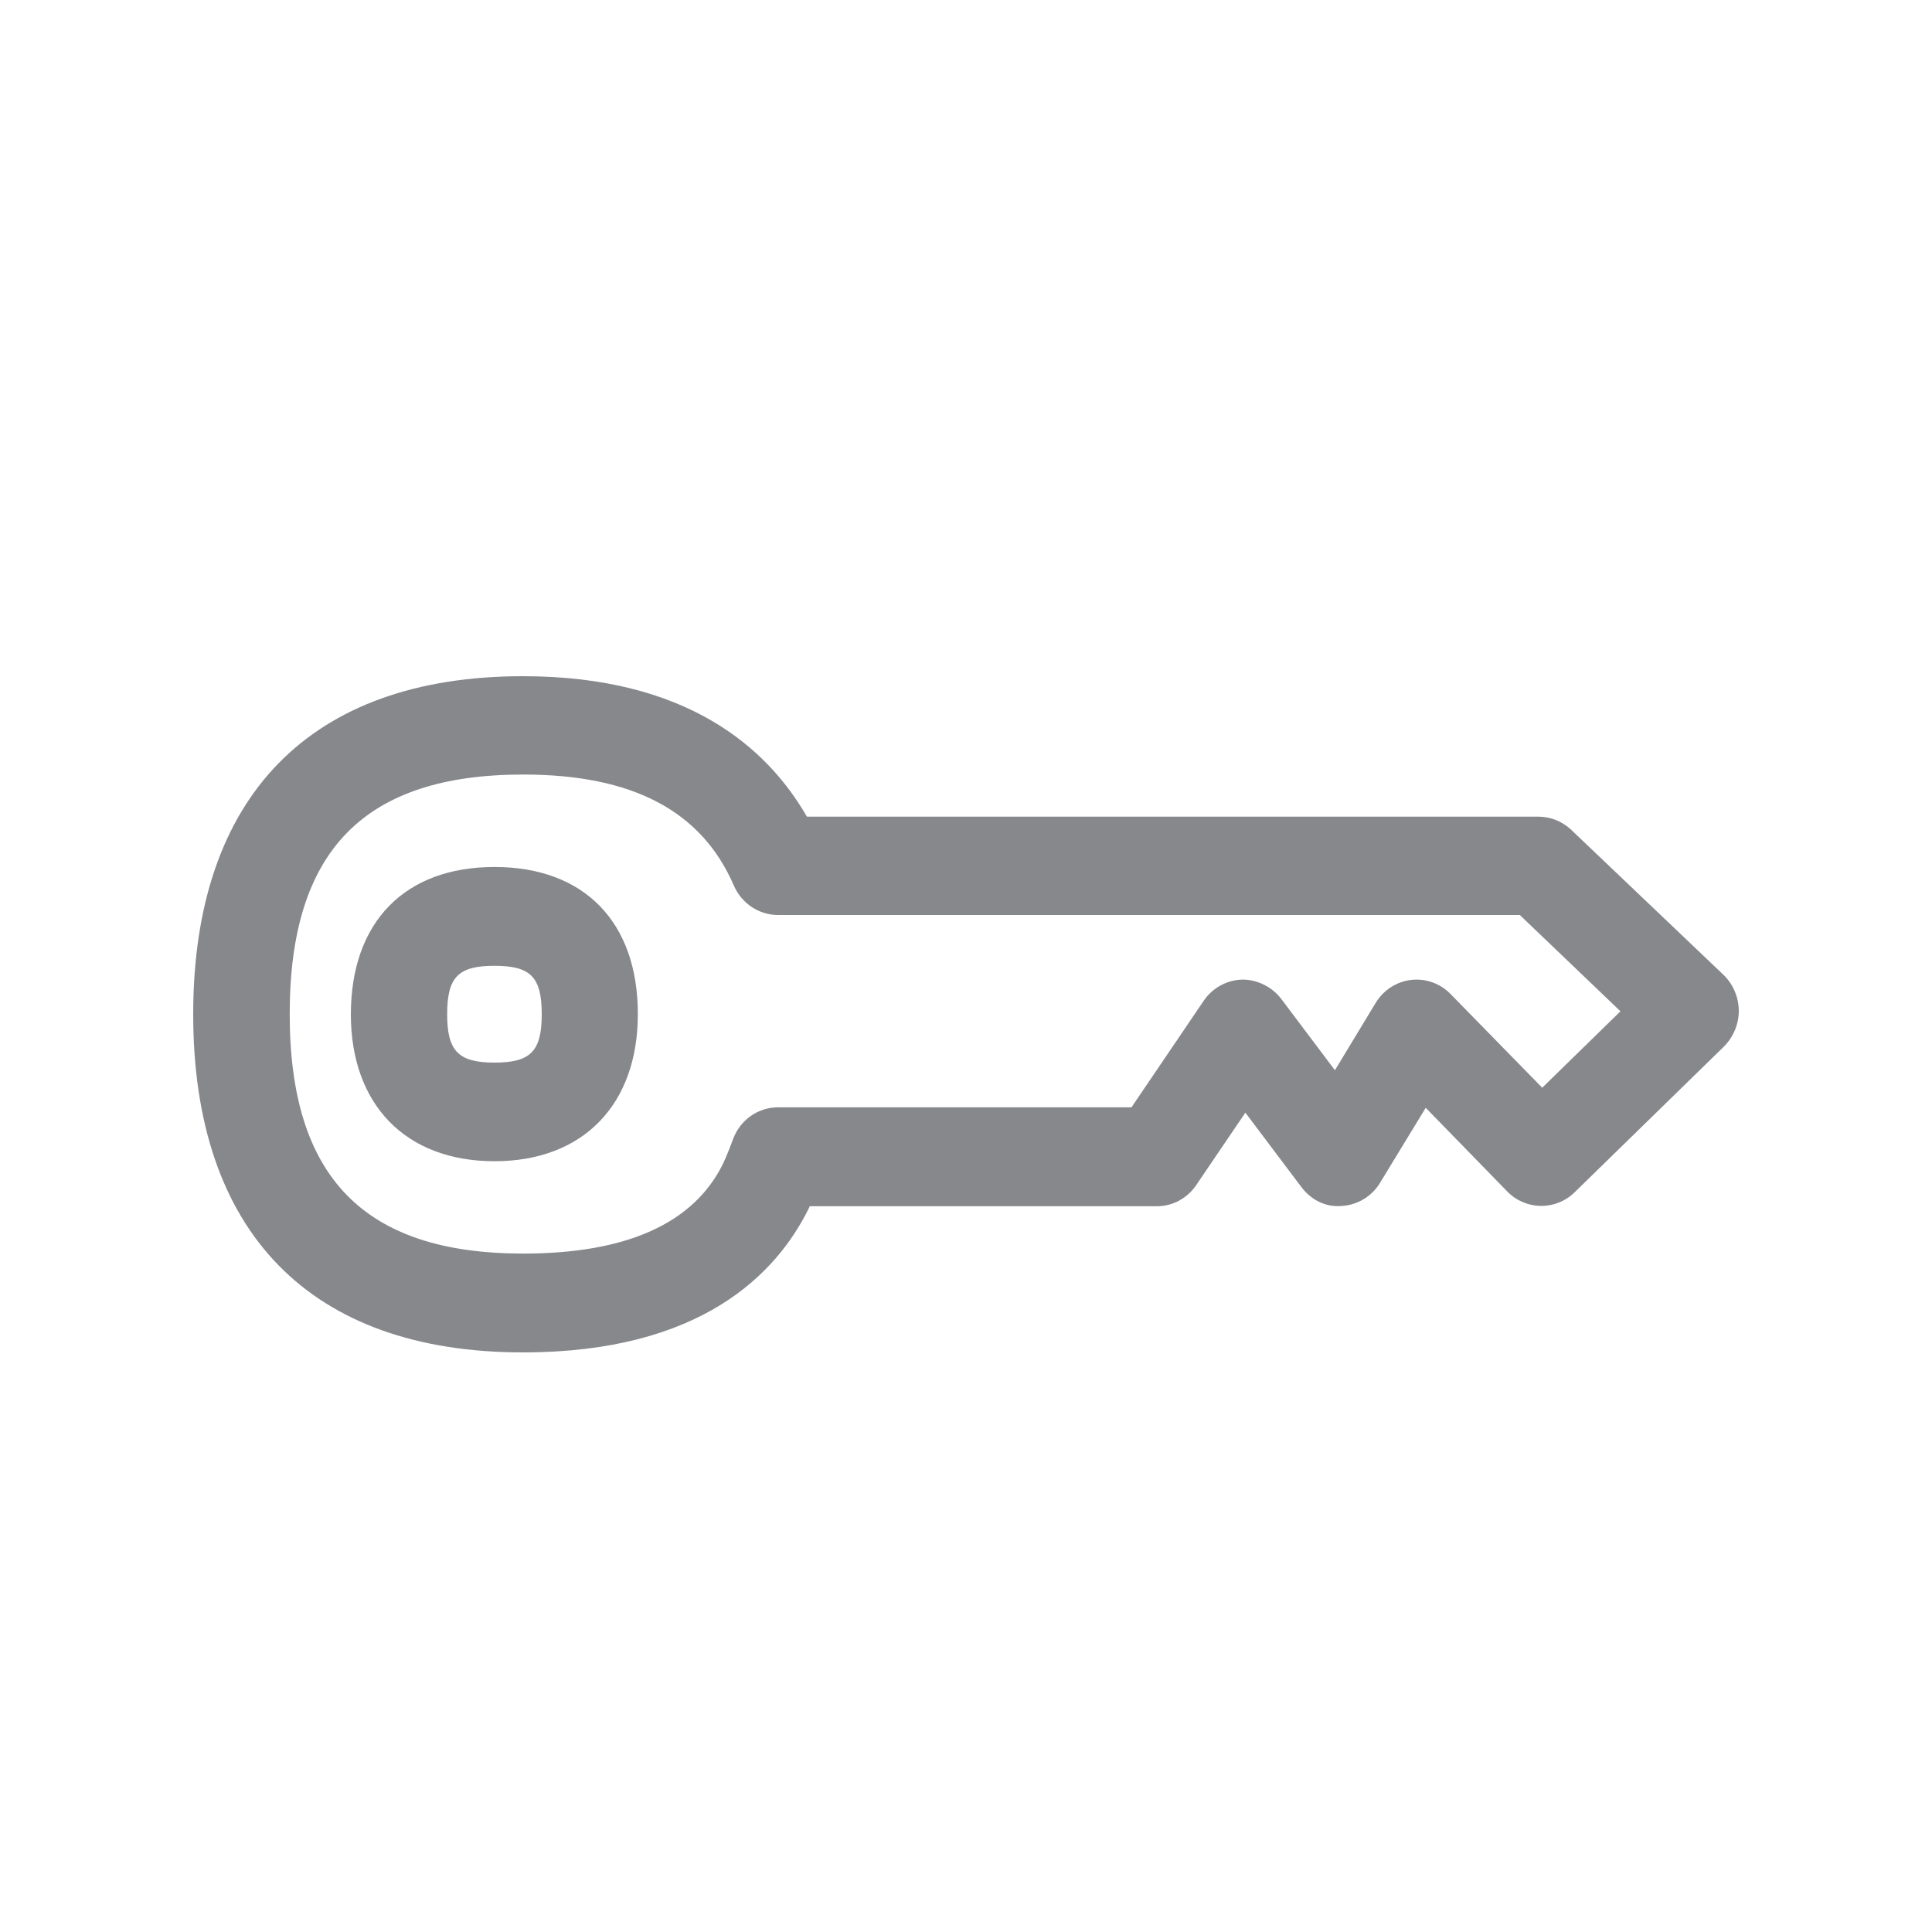 <svg width="20" height="20" viewBox="0 0 20 20" fill="none" xmlns="http://www.w3.org/2000/svg">
<path fill-rule="evenodd" clip-rule="evenodd" d="M5.119 11C5.492 11 5.608 10.883 5.608 10.5C5.608 10.115 5.494 9.998 5.119 9.998C4.743 9.998 4.629 10.115 4.629 10.5C4.629 10.88 4.745 11 5.119 11ZM5.119 8.975C6.047 8.975 6.603 9.544 6.603 10.498C6.603 11.437 6.034 12.021 5.119 12.021C4.201 12.021 3.632 11.437 3.632 10.498C3.634 9.544 4.19 8.975 5.119 8.975ZM15.965 11.26L16.775 10.469L15.733 9.472H8.053C7.857 9.472 7.677 9.352 7.597 9.168C7.263 8.394 6.548 8.018 5.417 8.018C3.769 8.018 2.999 8.805 2.999 10.498C2.999 12.188 3.769 12.977 5.417 12.977C6.487 12.977 7.183 12.664 7.486 12.044C7.518 11.98 7.591 11.789 7.591 11.786C7.666 11.59 7.85 11.463 8.053 11.463H11.713L12.46 10.361C12.551 10.227 12.698 10.146 12.856 10.141C13.004 10.137 13.165 10.211 13.263 10.34L13.819 11.079L14.242 10.38C14.322 10.249 14.458 10.161 14.608 10.144C14.759 10.127 14.909 10.18 15.016 10.29L15.965 11.26ZM17.841 10.091C17.941 10.187 17.998 10.321 18 10.462C18 10.603 17.943 10.737 17.845 10.835L16.3 12.343C16.104 12.534 15.794 12.53 15.603 12.334L14.759 11.468L14.287 12.243C14.201 12.386 14.051 12.475 13.889 12.484C13.721 12.499 13.57 12.42 13.47 12.286L12.892 11.518L12.384 12.267C12.291 12.405 12.139 12.487 11.975 12.487H8.383C8.38 12.494 8.376 12.499 8.374 12.506C8.039 13.187 7.256 14 5.414 14C3.213 14 2 12.757 2 10.5C2 8.243 3.213 7 5.414 7C7.101 7 7.939 7.734 8.353 8.454H15.926C16.052 8.454 16.174 8.504 16.265 8.59L17.841 10.091Z" fill="#86888C"/>
</svg>
